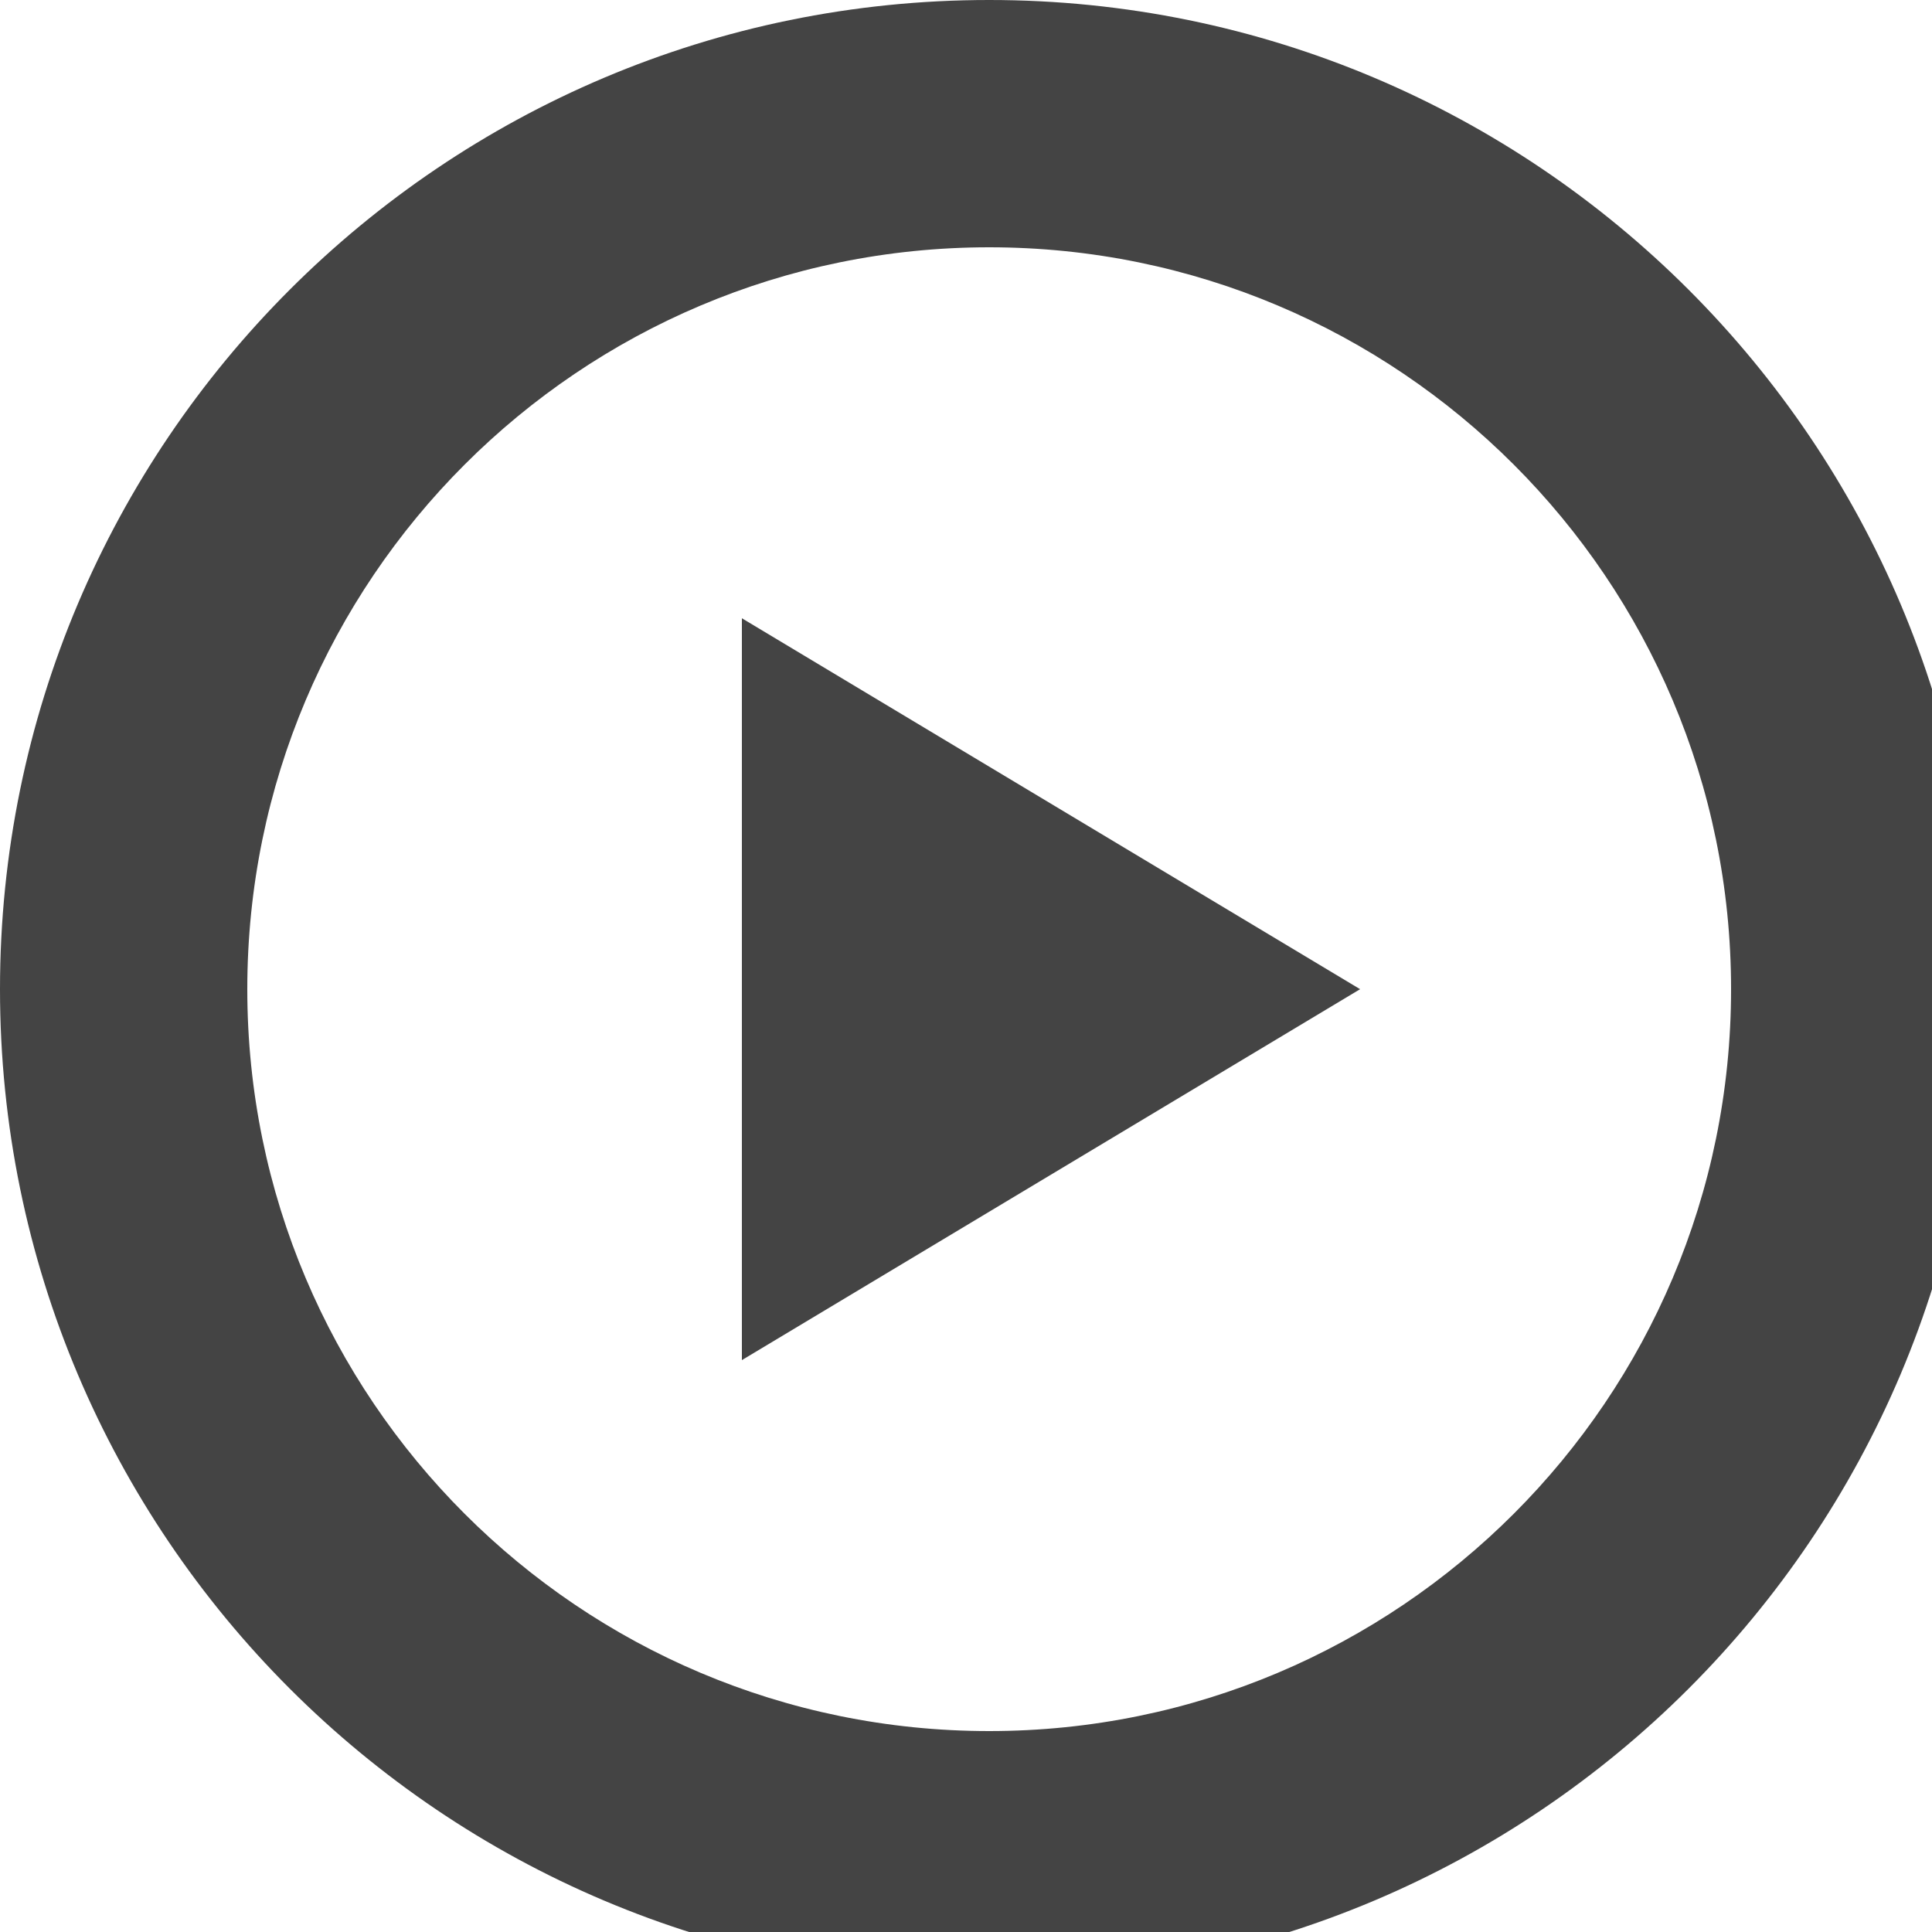 <?xml version="1.0" encoding="utf-8"?><!DOCTYPE svg PUBLIC "-//W3C//DTD SVG 1.1//EN" "http://www.w3.org/Graphics/SVG/1.1/DTD/svg11.dtd">
<svg version="1.1" xmlns="http://www.w3.org/2000/svg"
     width="16" height="16" viewBox="0 0 16 16" data-tags="play,media control,video,movie"><g fill="#444" transform="scale(0.016 0.016)"><path d="M512 1024c-282.75 0-512-229.25-512-512 0-282.782 229.25-512 512-512s512 229.218 512 512c0 282.75-229.25 512-512 512zM512 128c-212.062 0-384 171.938-384 384s171.938 384 384 384 384-171.938 384-384-171.938-384-384-384zM384 320l320 192-320 192v-384z" /></g></svg>
